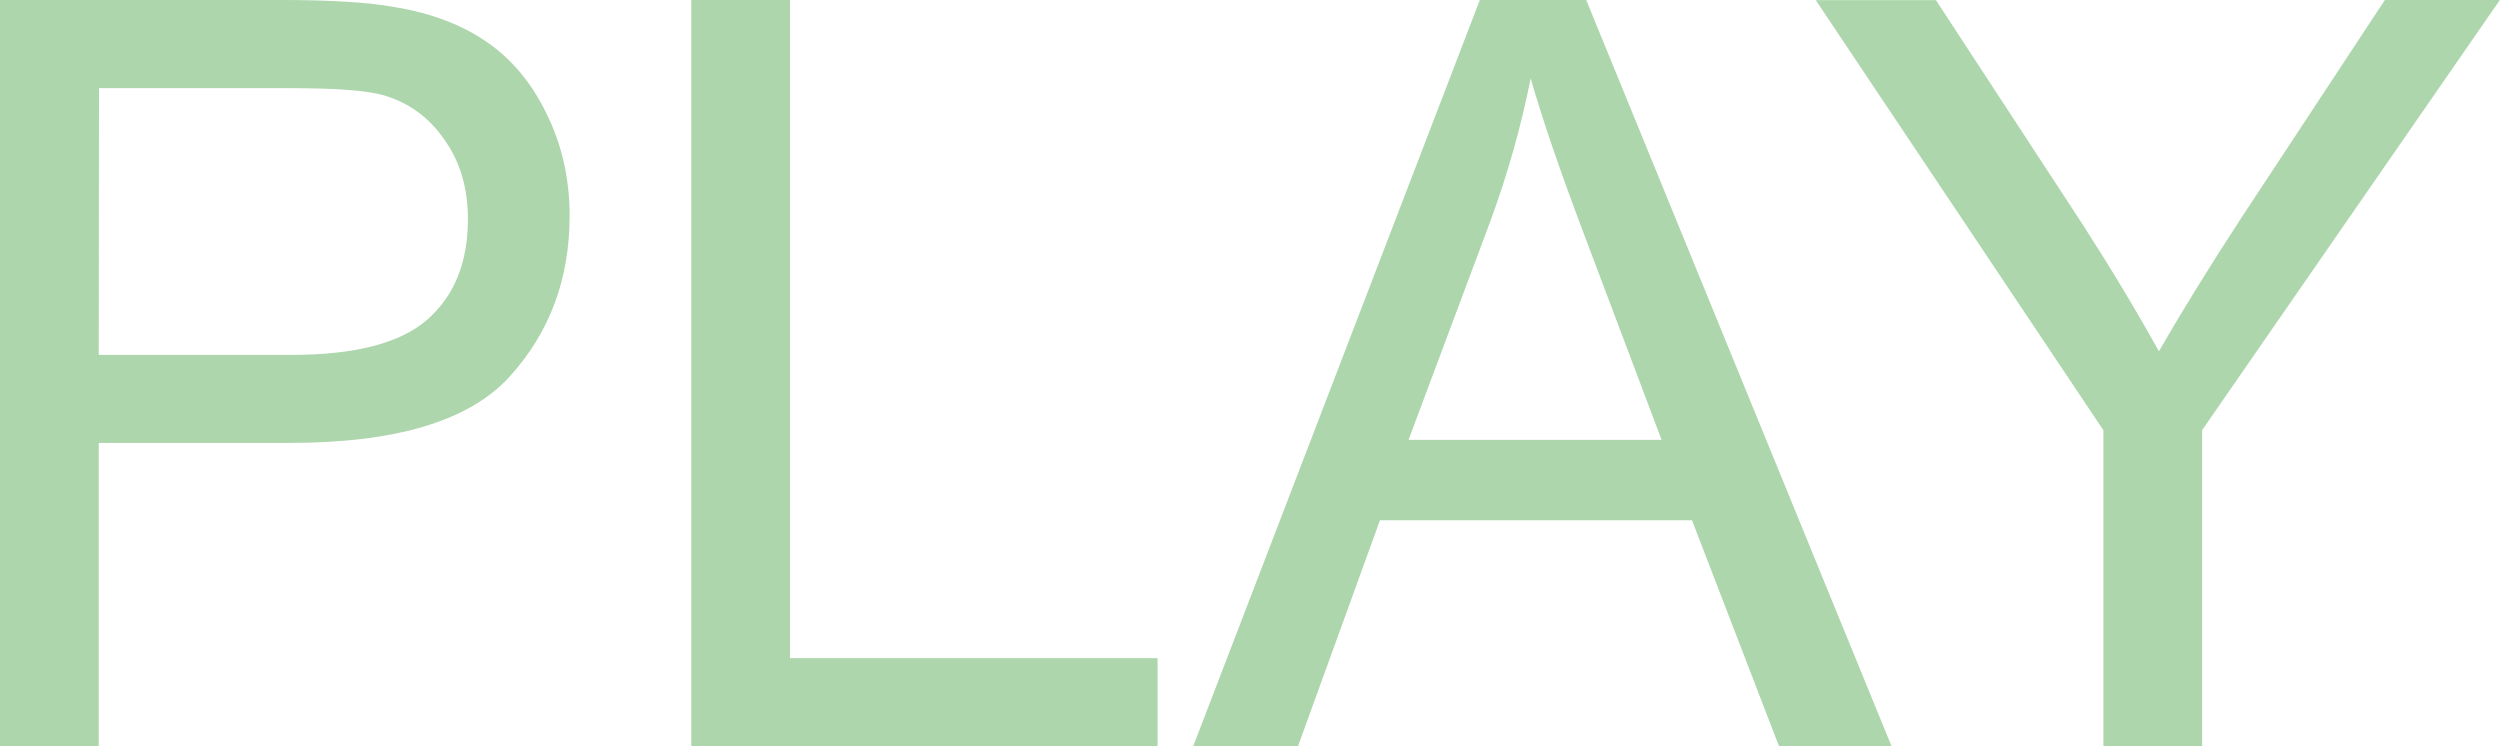 <?xml version="1.0" encoding="UTF-8" standalone="no"?>
<!-- Created with Inkscape (http://www.inkscape.org/) -->

<svg
   width="20.303mm"
   height="6.061mm"
   viewBox="0 0 20.303 6.061"
   version="1.1"
   id="svg819"
   sodipodi:docname="play.svg"
   inkscape:version="1.2.2 (1:1.2.2+202212051552+b0a8486541)"
   xmlns:inkscape="http://www.inkscape.org/namespaces/inkscape"
   xmlns:sodipodi="http://sodipodi.sourceforge.net/DTD/sodipodi-0.dtd"
   xmlns="http://www.w3.org/2000/svg"
   xmlns:svg="http://www.w3.org/2000/svg">
  <sodipodi:namedview
     id="namedview821"
     pagecolor="#ffffff"
     bordercolor="#000000"
     borderopacity="0.25"
     inkscape:showpageshadow="2"
     inkscape:pageopacity="0.0"
     inkscape:pagecheckerboard="0"
     inkscape:deskcolor="#d1d1d1"
     inkscape:document-units="mm"
     showgrid="false"
     inkscape:zoom="2.9433782"
     inkscape:cx="42.468209"
     inkscape:cy="96.657643"
     inkscape:window-width="1846"
     inkscape:window-height="1009"
     inkscape:window-x="74"
     inkscape:window-y="34"
     inkscape:window-maximized="1"
     inkscape:current-layer="layer1" />
  <defs
     id="defs816" />
  <g
     inkscape:label="Layer 1"
     inkscape:groupmode="layer"
     id="layer1"
     transform="translate(-55.37,-68.027)">
    <g
       aria-label="PLAY"
       id="text994"
       style="font-size:8.467px;font-family:Arial;-inkscape-font-specification:Arial;fill:#008000;fill-opacity:0.323;stroke-width:1.265;stroke-linejoin:round">
      <path
         d="m 55.37,74.088 v -6.061 h 2.286 q 0.604,0 0.922,0.058 0.446,0.074 0.748,0.285 0.302,0.207 0.484,0.583 0.186,0.376 0.186,0.827 0,0.773 -0.492,1.311 -0.492,0.533 -1.778,0.533 h -1.554 v 2.464 z m 0.802,-3.179 h 1.567 q 0.777,0 1.104,-0.289 0.327,-0.289 0.327,-0.814 0,-0.38 -0.194,-0.649 -0.19,-0.273 -0.504,-0.36 -0.203,-0.054 -0.748,-0.054 h -1.55 z"
         id="path2188" />
      <path
         d="m 60.984,74.088 v -6.061 h 0.802 v 5.345 H 64.771 v 0.715 z"
         id="path2190" />
      <path
         d="m 65.06,74.088 2.328,-6.061 h 0.864 l 2.48,6.061 h -0.914 l -0.707,-1.836 h -2.534 l -0.666,1.836 z m 1.749,-2.489 h 2.055 L 68.231,69.921 q -0.289,-0.765 -0.43,-1.257 -0.116,0.583 -0.327,1.158 z"
         id="path2192" />
      <path
         d="m 72.452,74.088 v -2.567 l -2.336,-3.493 h 0.976 l 1.195,1.827 q 0.331,0.513 0.616,1.025 0.273,-0.475 0.661,-1.071 l 1.174,-1.782 h 0.934 l -2.418,3.493 v 2.567 z"
         id="path2194" />
    </g>
  </g>
</svg>
